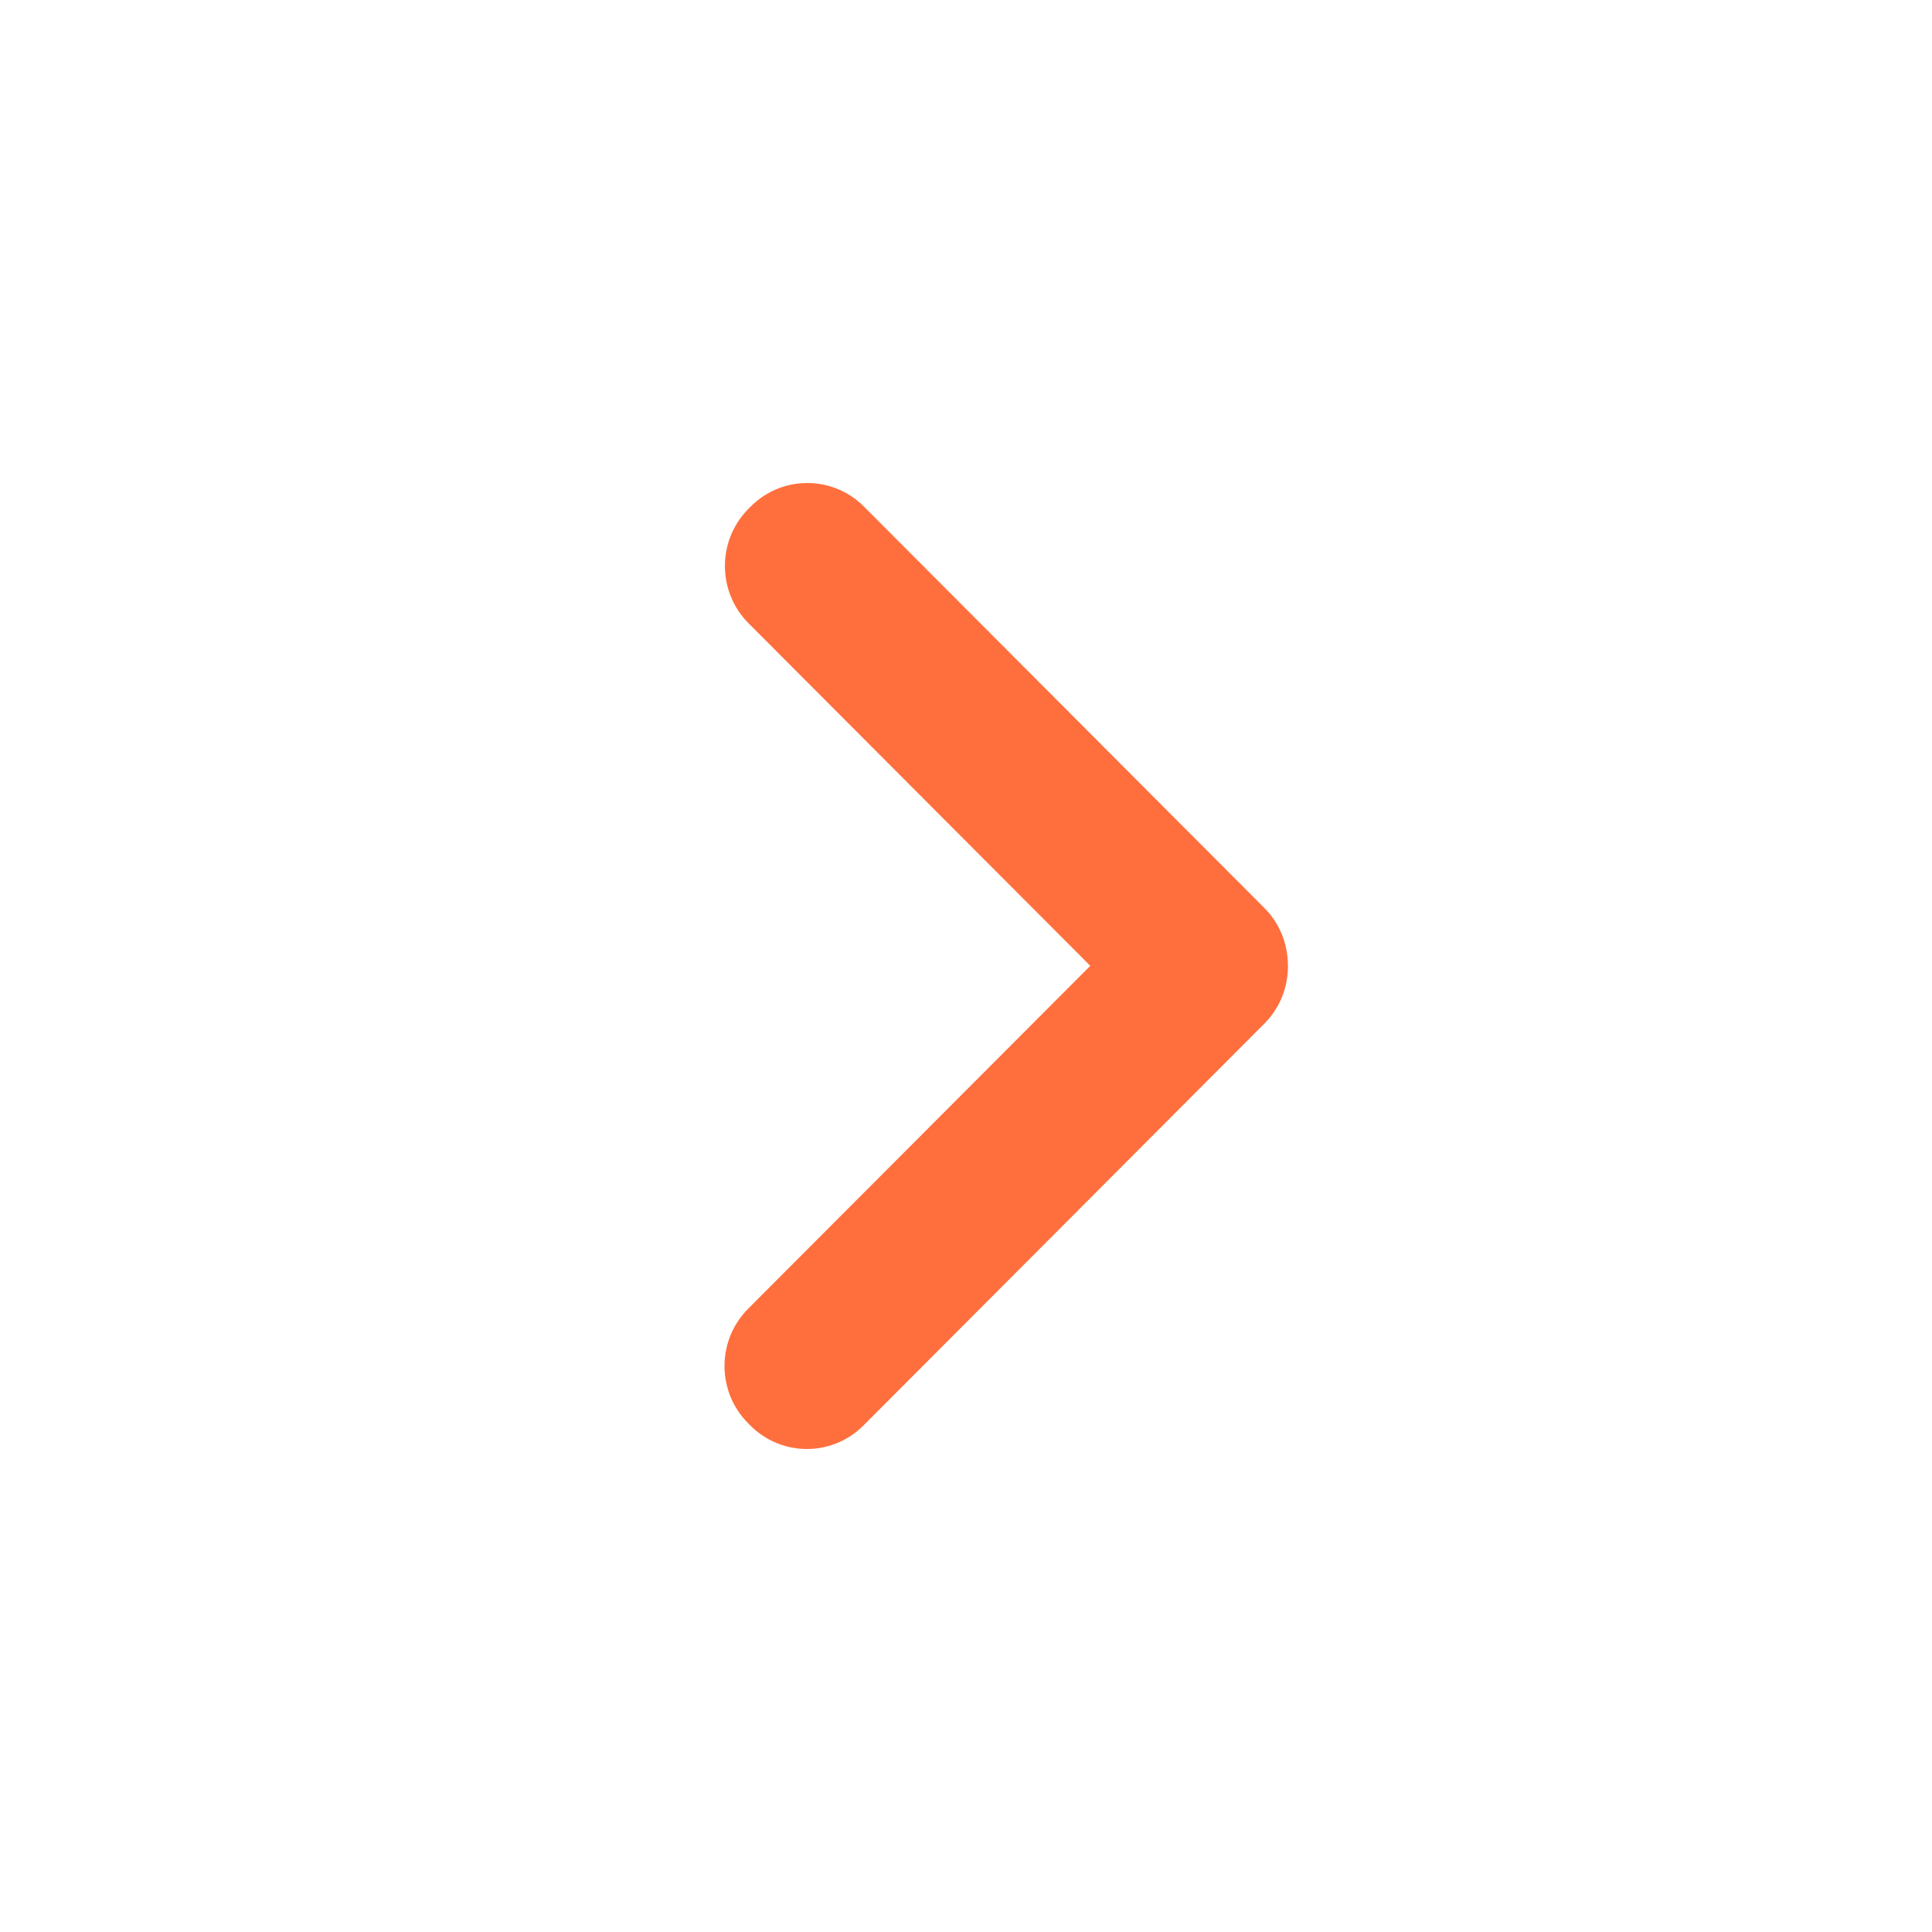 <svg width="24" height="24" viewBox="0 0 24 24" fill="none" xmlns="http://www.w3.org/2000/svg">
<path fill-rule="evenodd" clip-rule="evenodd" d="M13.544 11.998L9.294 16.257C8.904 16.648 8.902 17.284 9.29 17.677L9.317 17.704C9.705 18.097 10.336 18.099 10.726 17.708L15.706 12.716C15.926 12.496 16.022 12.198 15.995 11.909C15.977 11.678 15.88 11.453 15.704 11.277L10.731 6.292C10.341 5.901 9.71 5.903 9.322 6.296L9.295 6.323C8.907 6.716 8.909 7.352 9.299 7.743L13.544 11.998Z" fill="#FF6F3D"/>
</svg>
